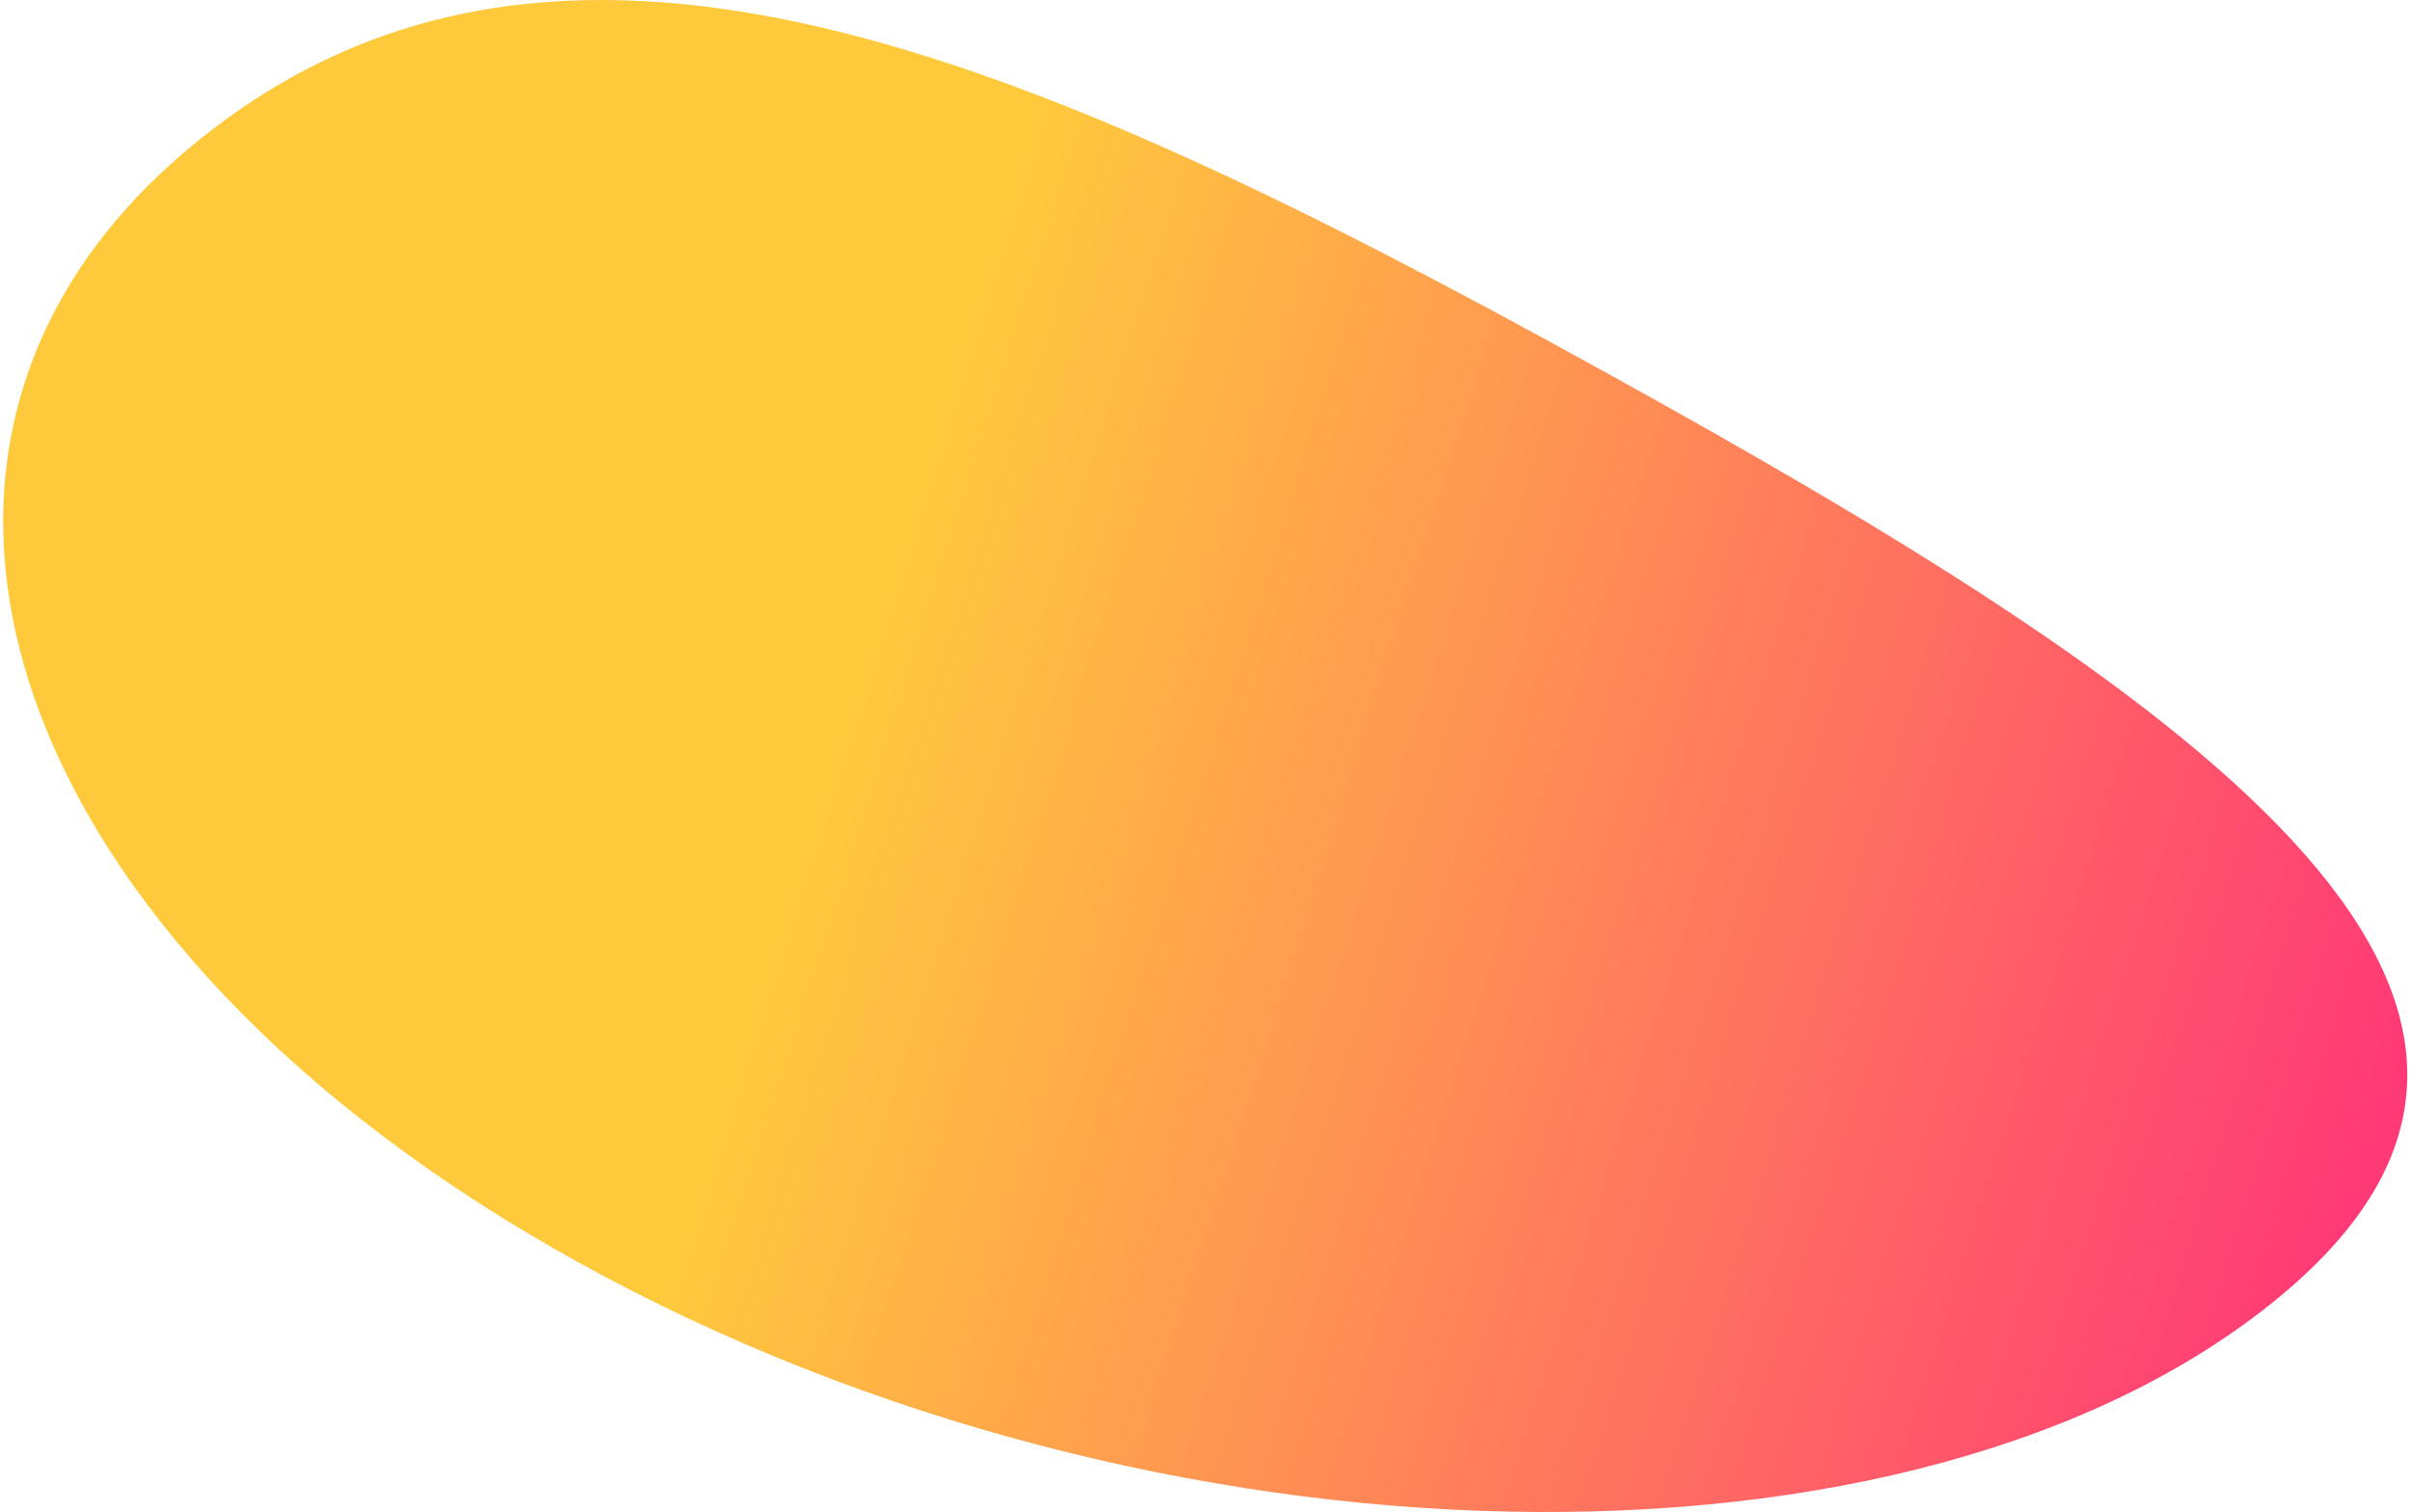 <svg width="609" height="382" viewBox="0 0 609 382" fill="none" xmlns="http://www.w3.org/2000/svg">
<path opacity="0.99" d="M146.484 319.115C292.044 399.455 484.213 403.289 575.706 327.679C667.198 252.069 550.226 173.91 404.666 93.57C259.106 13.23 140.078 -38.867 48.586 36.743C-42.907 112.353 0.923 238.776 146.484 319.115Z" fill="url(#paint0_linear_377_156)"/>
<defs>
<linearGradient id="paint0_linear_377_156" x1="54.724" y1="80.952" x2="1009.16" y2="380.681" gradientUnits="userSpaceOnUse">
<stop offset="0.181" stop-color="#FFC83A"/>
<stop offset="0.734" stop-color="#FF008A"/>
<stop offset="0.932" stop-color="#6100FF"/>
</linearGradient>
</defs>
</svg>

